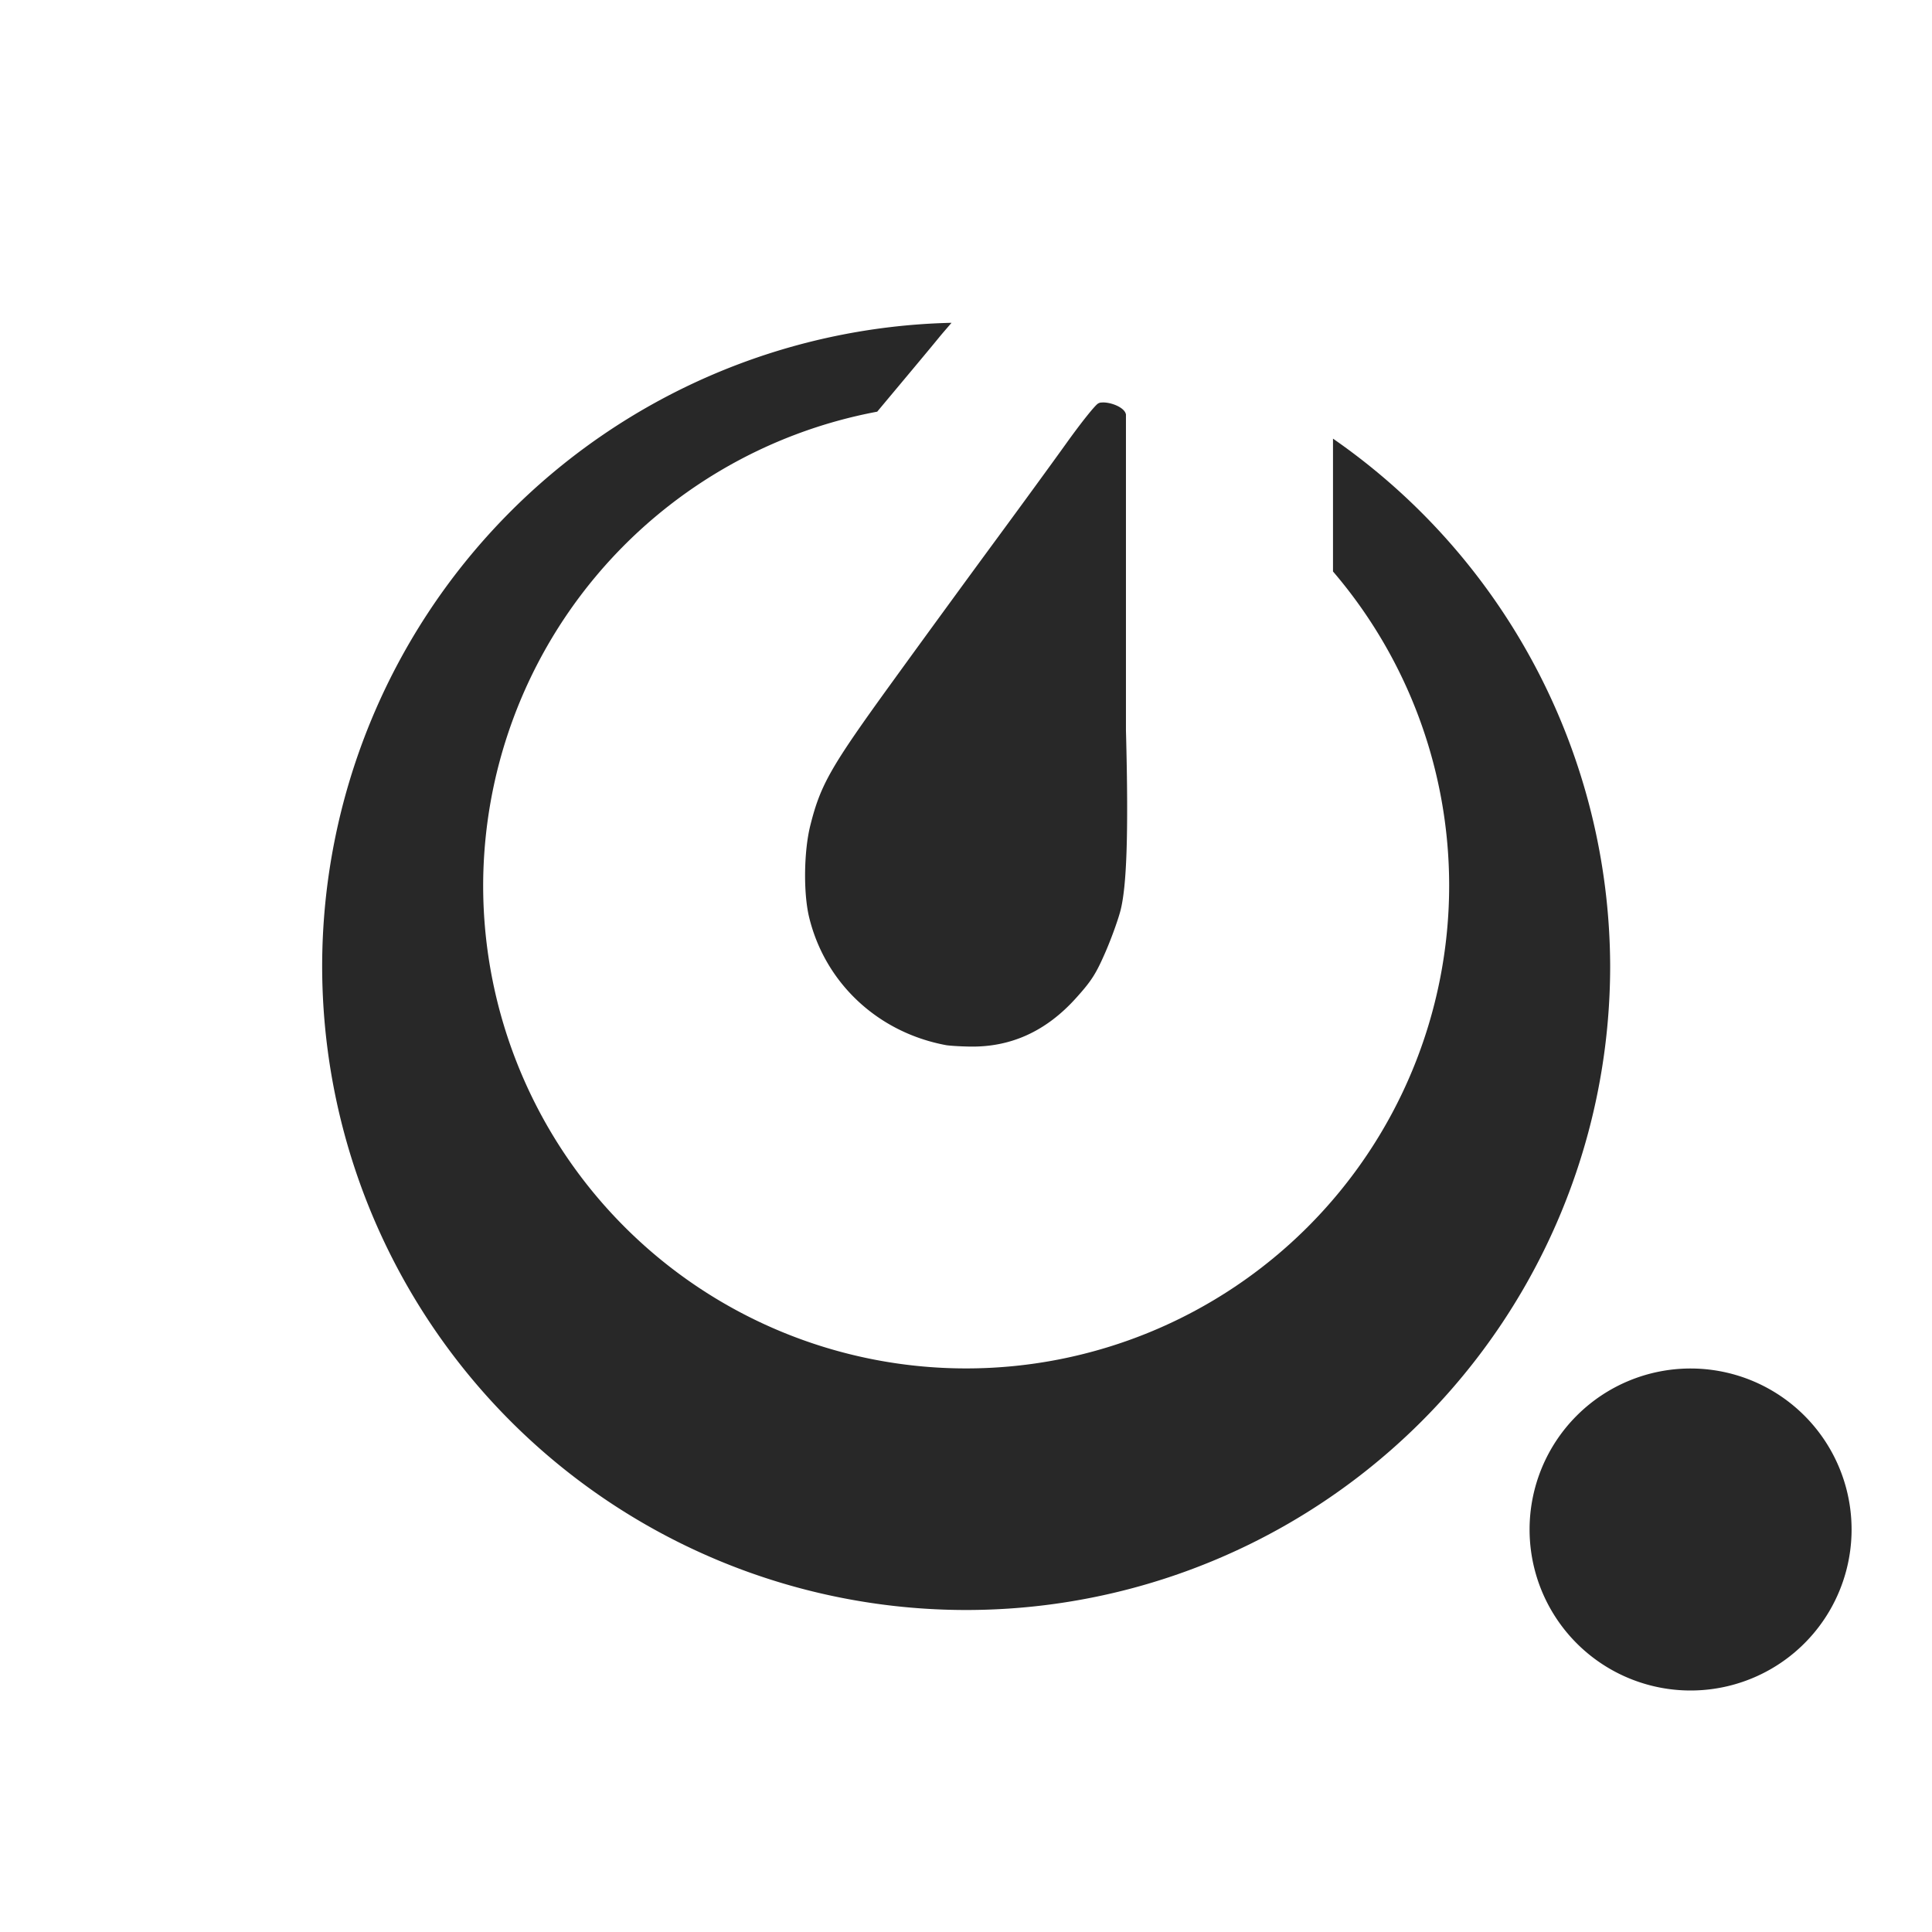 <svg width="24" height="24" version="1.1" xmlns="http://www.w3.org/2000/svg">
  <defs>
    <style id="current-color-scheme" type="text/css">.ColorScheme-Text { color:#282828; } .ColorScheme-Highlight { color:#458588; } .ColorScheme-NeutralText { color:#fe8019; } .ColorScheme-PositiveText { color:#689d6a; } .ColorScheme-NegativeText { color:#fb4934; }</style>
  </defs>
  <path class="ColorScheme-Text" d="m11.82 4.01a8 8 0 0 0-7.818 7.99 8 8 0 0 0 8 8 8 8 0 0 0 8-8 8 8 0 0 0-3.443-6.551v1.65a6 6 0 0 1 1.443 3.9 6 6 0 0 1-6 6 6 6 0 0 1-6-6 6 6 0 0 1 4.895-5.885c0.289-0.346 0.617-0.737 0.76-0.912 0.057-0.07 0.109-0.128 0.164-0.193zm1.859 0.99c-0.015 0.002-0.027 0.006-0.037 0.012-0.037 0.019-0.214 0.241-0.395 0.494-0.181 0.253-0.576 0.794-0.877 1.203-0.301 0.409-0.875 1.195-1.271 1.742-0.78 1.076-0.905 1.292-1.033 1.803-0.08 0.319-0.087 0.835-0.016 1.135 0.197 0.821 0.854 1.436 1.701 1.594 0.038 0.007 0.172 0.016 0.295 0.018 0.513 0.009 0.95-0.191 1.32-0.602 0.195-0.216 0.249-0.302 0.369-0.578 0.077-0.178 0.161-0.414 0.188-0.525 0.068-0.285 0.1-0.873 0.064-2.221v-3.926c-0.016-0.093-0.206-0.161-0.309-0.148zm7.322 12a2 2 0 0 0-2 2 2 2 0 0 0 2 2 2 2 0 0 0 2-2 2 2 0 0 0-2-2z" fill="currentColor"/>
</svg>
